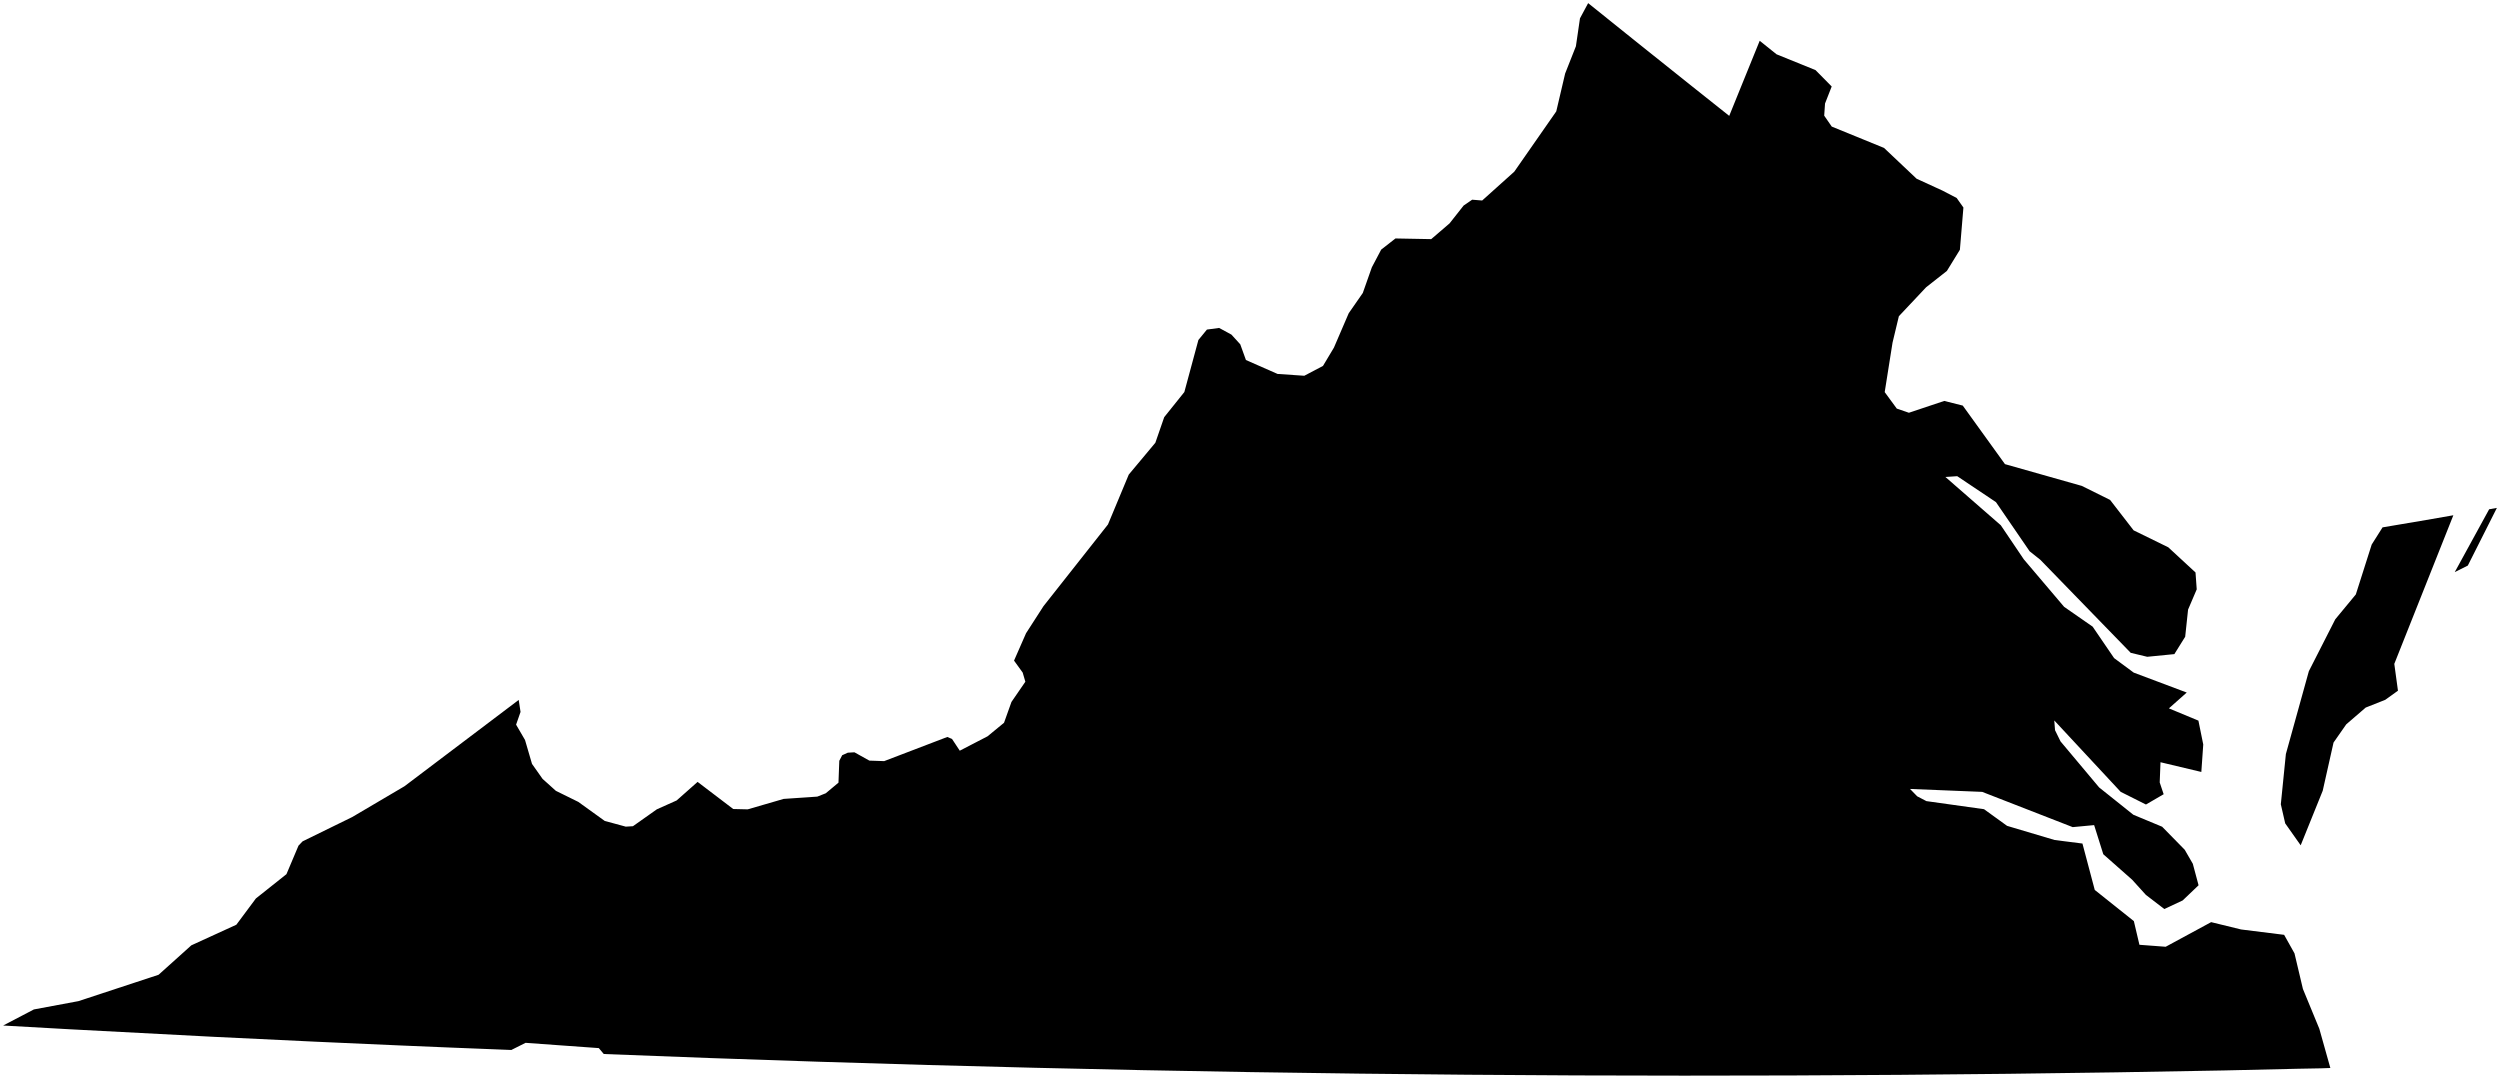 <?xml version="1.0"?>
<svg xmlns="http://www.w3.org/2000/svg" version="1.2" baseProfile="tiny" width="800" height="345" viewBox="0 0 800 345" stroke-linecap="round" stroke-linejoin="round">
<g id="ne_50m_admin_1_states_provinces">
<path d="M 619.679 60.111 621.567 60.977 626.13 63.35 628.293 66.408 627.165 79.926 623.008 86.695 616.357 91.928 607.636 101.192 605.61 109.65 603.105 125.474 606.971 130.75 610.853 132.082 622.163 128.297 628.084 129.788 641.591 148.524 666.196 155.494 675.228 159.975 682.757 169.709 693.843 175.131 702.565 183.19 702.951 188.593 700.184 195.069 699.26 203.758 695.792 209.317 687.117 210.173 681.829 208.904 652.901 179.13 649.479 176.404 638.706 160.68 626.309 152.38 622.529 152.632 640.255 168.083 647.611 178.977 660.512 194.18 669.645 200.526 676.512 210.594 682.784 215.233 699.758 221.614 694.049 226.678 703.492 230.603 705.04 238.243 704.427 247.025 691.359 243.914 691.106 250.38 692.369 254.151 686.706 257.446 678.618 253.388 657.368 230.544 657.61 233.662 659.369 237.247 671.729 251.983 682.678 260.725 691.885 264.554 699.101 271.912 701.701 276.409 703.541 283.288 698.456 288.139 692.587 290.892 686.671 286.352 682.298 281.521 673.052 273.354 670.123 264.035 663.264 264.679 634.302 253.4 611.206 252.462 613.502 254.819 616.449 256.357 634.886 258.94 642.264 264.272 657.493 268.805 666.382 269.931 670.323 284.783 682.835 294.758 684.615 302.331 693.023 302.963 707.564 295.085 717.146 297.427 730.921 299.144 734.238 305.074 736.934 316.465 742.184 329.208 745.71 341.756 742.698 341.864 735.324 342.001 711.65 342.544 677.138 343.15 642.599 343.619 608.036 343.951 573.455 344.147 538.861 344.206 504.257 344.132 469.65 343.916 435.044 343.565 400.442 343.08 365.851 342.455 331.274 341.693 296.717 340.795 262.185 339.76 227.681 338.591 193.211 337.285 191.619 335.392 178.132 334.425 168.188 333.702 163.624 335.992 143.682 335.201 127.79 334.534 100.973 333.342 68.34 331.78 22.431 329.373 1 328.167 10.844 323.02 25.108 320.364 50.744 311.926 61.224 302.508 75.631 295.913 81.885 287.51 91.663 279.735 95.521 270.603 96.831 269.233 112.714 261.453 129.428 251.605 165.985 223.978 166.572 227.818 165.15 231.888 168.007 236.799 170.243 244.447 173.622 249.242 177.881 253.069 185.056 256.606 193.515 262.698 200.249 264.526 202.541 264.387 210.19 258.983 216.522 256.148 223.231 250.205 234.632 258.884 239.266 258.992 250.77 255.649 261.538 254.918 264.239 253.851 268.311 250.454 268.573 243.457 269.501 241.672 271.307 240.858 273.426 240.738 278.196 243.396 282.935 243.559 303.148 235.827 304.647 236.466 307.126 240.223 316.019 235.619 321.29 231.282 323.666 224.624 328.115 218.151 327.257 215.222 324.493 211.395 328.331 202.64 333.897 194 354.552 167.826 361.204 151.87 369.714 141.68 372.547 133.492 378.991 125.453 383.485 108.797 386.219 105.463 390.12 104.936 394.058 107.077 396.885 110.181 398.699 115.206 408.83 119.665 417.38 120.241 423.353 117.096 426.855 111.24 431.587 100.242 436.095 93.754 438.988 85.546 441.982 79.872 446.553 76.306 457.991 76.52 463.853 71.491 468.362 65.772 471.09 63.904 474.292 64.164 484.57 54.935 498.003 35.649 500.846 23.523 504.289 14.806 505.59 5.877 508.209 1 520.163 10.604 527.082 16.145 542.848 28.73 553.352 37.077 557.294 27.356 563.104 13.05 568.486 17.371 580.963 22.429 586.142 27.676 584.009 33.125 583.746 37.011 586.159 40.504 602.884 47.334 613.309 57.189 619.679 60.111 Z M 758.941 174.262 762.417 168.758 776.402 166.394 785.074 164.882 766.175 212.437 767.346 221.023 763.268 223.95 757.022 226.422 750.797 231.793 746.731 237.618 743.27 253.038 736.219 270.497 731.263 263.474 729.863 257.371 731.48 241.293 738.832 214.783 747.287 198.175 753.865 190.216 758.941 174.262 Z M 796.527 162.97 799 162.531 798.995 162.541 789.701 180.982 785.524 183.069 796.527 162.97 Z"/>
</g>
</svg>